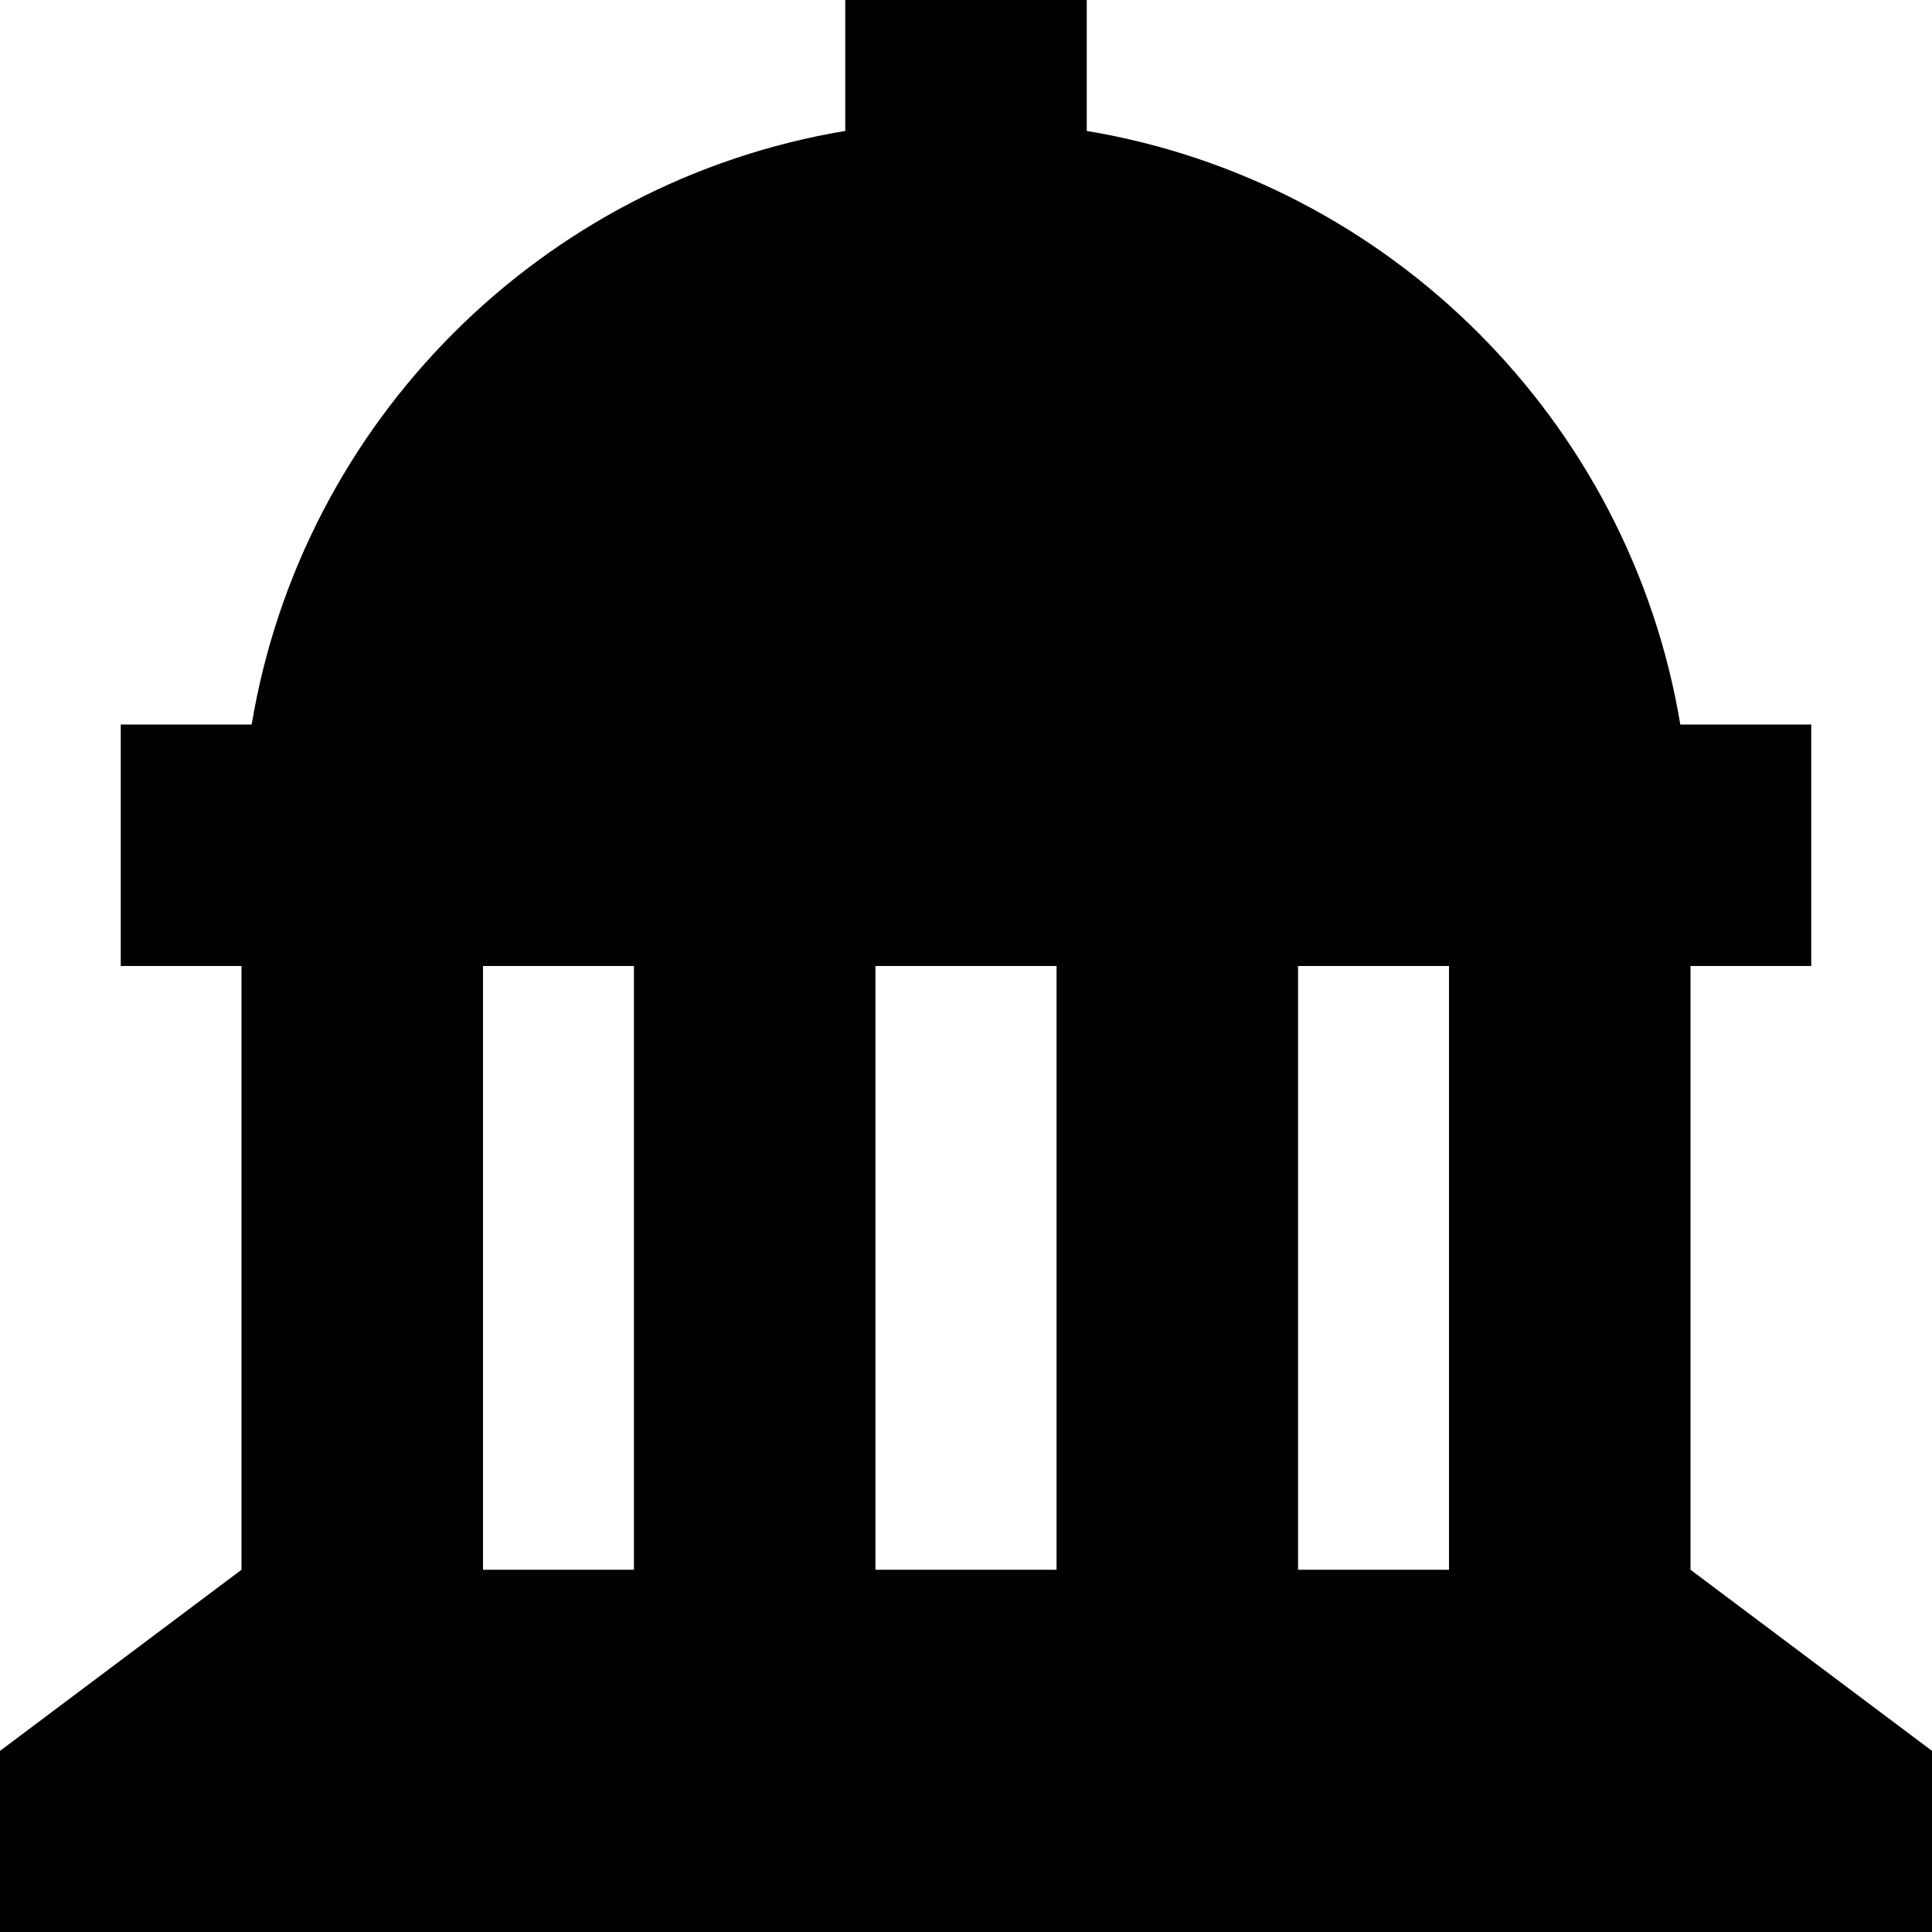 <svg xmlns="http://www.w3.org/2000/svg" width="24" height="24" viewBox="0 0 512 512"><path class="pr-icon-duotone-secondary" d="M0 464l0 48 512 0 0-48-64-48 0-160-64 0 0 160-40 0 0-160-64 0 0 160-48 0 0-160-64 0 0 160-40 0 0-160-64 0 0 160L0 464z"/><path class="pr-icon-duotone-primary" d="M288 0L224 0l0 34.7C143.6 48.1 80.1 111.6 66.7 192L64 192l-32 0 0 64 32 0 384 0 32 0 0-64-32 0-2.7 0C431.9 111.6 368.4 48.1 288 34.7L288 0z"/></svg>